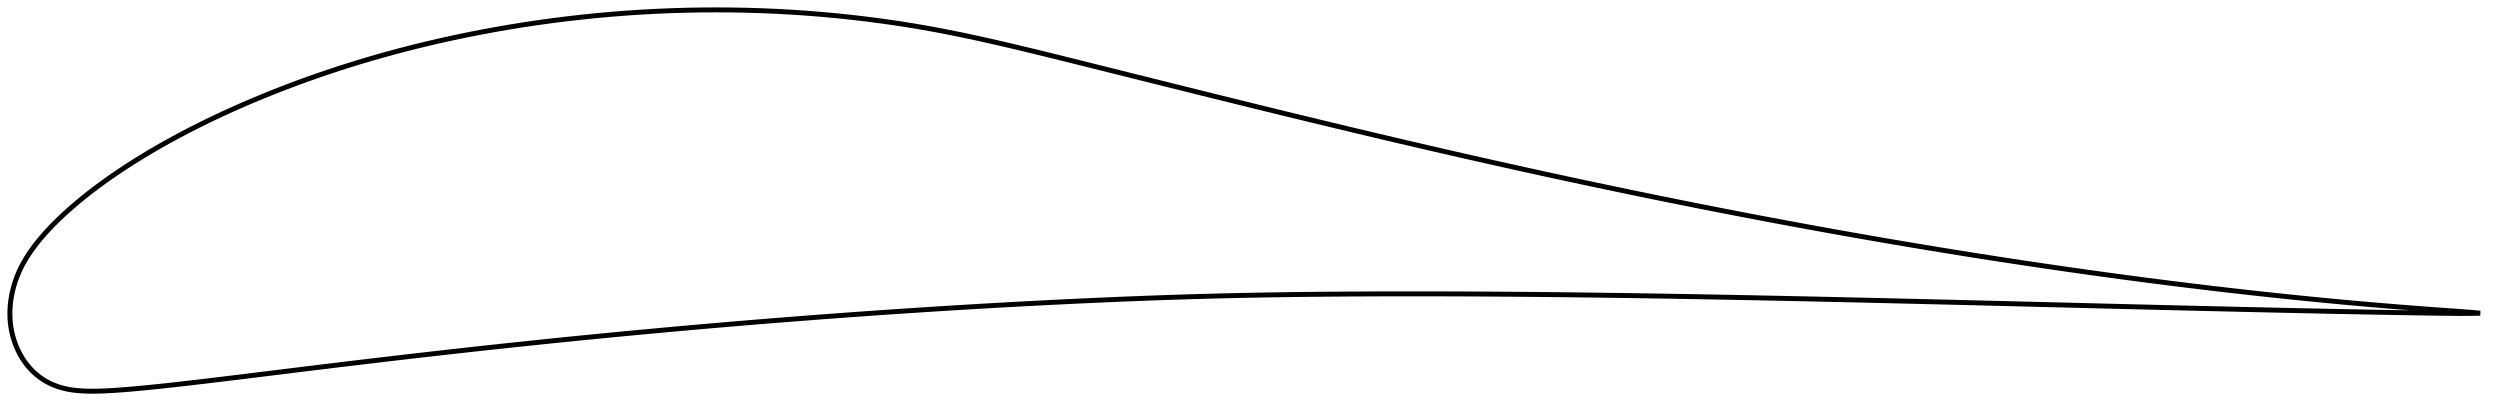 <?xml version="1.0" encoding="utf-8" ?>
<svg baseProfile="full" height="166.352" version="1.1" width="1011.999" xmlns="http://www.w3.org/2000/svg" xmlns:ev="http://www.w3.org/2001/xml-events" xmlns:xlink="http://www.w3.org/1999/xlink"><defs /><polygon fill="none" points="1003.999,126.787 1000.072,126.422 995.336,126.048 990.345,125.7 985.085,125.327 979.555,124.917 973.754,124.469 967.684,123.981 961.351,123.451 954.762,122.875 947.931,122.254 940.871,121.586 933.601,120.872 926.137,120.111 918.501,119.305 910.713,118.454 902.79,117.559 894.75,116.621 886.608,115.641 878.38,114.621 870.077,113.561 861.71,112.463 853.288,111.328 844.82,110.157 836.312,108.951 827.773,107.71 819.205,106.436 810.612,105.129 801.998,103.79 793.365,102.419 784.716,101.016 776.052,99.584 767.377,98.121 758.691,96.629 749.996,95.107 741.29,93.556 732.575,91.976 723.85,90.367 715.117,88.73 706.378,87.066 697.632,85.375 688.879,83.656 680.119,81.91 671.351,80.138 662.575,78.338 653.792,76.512 645,74.66 636.2,72.782 627.389,70.877 618.569,68.947 609.738,66.992 600.896,65.012 592.042,63.007 583.176,60.977 574.296,58.922 565.4,56.844 556.489,54.743 547.563,52.62 538.624,50.477 529.675,48.316 520.721,46.139 511.768,43.95 502.822,41.75 493.897,39.546 485.006,37.341 476.168,35.143 467.402,32.957 458.733,30.792 450.186,28.655 441.796,26.559 433.601,24.516 425.64,22.541 417.935,20.654 410.489,18.869 403.293,17.193 396.328,15.631 389.57,14.184 382.985,12.854 376.536,11.638 370.183,10.534 363.893,9.534 357.643,8.627 351.418,7.808 345.214,7.073 339.029,6.419 332.863,5.846 326.717,5.352 320.585,4.936 314.466,4.598 308.355,4.337 302.248,4.151 296.146,4.039 290.049,4.0 283.959,4.034 277.878,4.141 271.808,4.32 265.751,4.571 259.706,4.895 253.674,5.291 247.657,5.759 241.654,6.297 235.669,6.906 229.702,7.585 223.757,8.332 217.837,9.147 211.945,10.029 206.085,10.975 200.261,11.986 194.478,13.059 188.74,14.193 183.052,15.387 177.417,16.639 171.84,17.947 166.327,19.31 160.88,20.725 155.505,22.19 150.205,23.703 144.986,25.26 139.852,26.859 134.807,28.495 129.856,30.165 125.005,31.863 120.258,33.587 115.621,35.331 111.098,37.092 106.693,38.864 102.409,40.644 98.248,42.429 94.213,44.214 90.304,45.997 86.522,47.773 82.866,49.54 79.336,51.296 75.931,53.038 72.648,54.764 69.485,56.472 66.44,58.161 63.509,59.829 60.69,61.477 57.979,63.103 55.372,64.706 52.866,66.287 50.457,67.846 48.142,69.382 45.916,70.896 43.777,72.387 41.721,73.857 39.744,75.305 37.844,76.733 36.018,78.141 34.261,79.529 32.572,80.898 30.948,82.25 29.386,83.583 27.885,84.901 26.441,86.202 25.052,87.488 23.718,88.759 22.436,90.017 21.205,91.262 20.023,92.496 18.889,93.719 17.801,94.932 16.759,96.135 15.761,97.331 14.809,98.519 13.9,99.7 13.035,100.877 12.214,102.048 11.435,103.215 10.698,104.378 10.004,105.537 9.352,106.692 8.742,107.843 8.174,108.992 7.647,110.138 7.16,111.283 6.713,112.425 6.304,113.564 5.932,114.7 5.596,115.831 5.294,116.955 5.025,118.071 4.789,119.178 4.585,120.274 4.412,121.358 4.27,122.431 4.158,123.493 4.076,124.546 4.024,125.59 4.0,126.628 4.006,127.661 4.041,128.694 4.105,129.725 4.2,130.758 4.325,131.792 4.482,132.827 4.671,133.863 4.893,134.899 5.149,135.934 5.438,136.966 5.761,137.992 6.119,139.012 6.51,140.024 6.936,141.027 7.397,142.02 7.893,143.001 8.424,143.97 8.991,144.924 9.596,145.862 10.238,146.781 10.92,147.681 11.642,148.558 12.405,149.412 13.209,150.239 14.055,151.037 14.943,151.804 15.872,152.538 16.842,153.236 17.854,153.894 18.908,154.51 20.004,155.083 21.141,155.612 22.319,156.095 23.535,156.532 24.791,156.92 26.085,157.259 27.416,157.548 28.787,157.787 30.198,157.979 31.652,158.128 33.149,158.236 34.692,158.306 36.279,158.344 37.915,158.352 39.601,158.331 41.342,158.281 43.141,158.206 45.004,158.106 46.935,157.983 48.939,157.842 51.022,157.681 53.189,157.5 55.448,157.3 57.805,157.079 60.268,156.837 62.847,156.576 65.55,156.293 68.388,155.987 71.372,155.657 74.516,155.301 77.834,154.918 81.34,154.507 85.051,154.066 88.985,153.593 93.159,153.086 97.593,152.544 102.305,151.966 107.311,151.349 112.624,150.695 118.256,150.001 124.209,149.27 130.486,148.503 137.082,147.702 143.985,146.871 151.18,146.012 158.646,145.132 166.358,144.234 174.29,143.323 182.415,142.404 190.706,141.482 199.138,140.56 207.689,139.642 216.337,138.731 225.065,137.83 233.857,136.941 242.701,136.066 251.59,135.207 260.517,134.364 269.472,133.538 278.449,132.729 287.439,131.938 296.441,131.167 305.452,130.417 314.47,129.686 323.493,128.975 332.519,128.285 341.546,127.616 350.571,126.967 359.592,126.34 368.609,125.735 377.618,125.151 386.618,124.589 395.607,124.05 404.584,123.534 413.548,123.042 422.498,122.573 431.432,122.129 440.345,121.708 449.233,121.314 458.094,120.948 466.929,120.612 475.745,120.308 484.55,120.038 493.353,119.8 502.171,119.598 511.016,119.427 519.898,119.286 528.822,119.173 537.79,119.085 546.8,119.02 555.853,118.976 564.945,118.952 574.075,118.948 583.241,118.962 592.441,118.992 601.673,119.04 610.936,119.103 620.229,119.181 629.55,119.273 638.897,119.378 648.27,119.497 657.669,119.628 667.092,119.77 676.538,119.923 686.007,120.087 695.496,120.26 705.006,120.442 714.535,120.632 724.083,120.83 733.648,121.035 743.229,121.247 752.824,121.464 762.433,121.687 772.054,121.915 781.683,122.146 791.316,122.381 800.949,122.618 810.576,122.857 820.194,123.097 829.792,123.338 839.359,123.577 848.882,123.815 858.346,124.05 867.737,124.283 877.038,124.511 886.229,124.733 895.289,124.949 904.194,125.158 912.918,125.359 921.433,125.55 929.711,125.731 937.723,125.902 945.444,126.061 952.851,126.208 959.93,126.342 966.668,126.465 973.06,126.574 979.105,126.671 984.817,126.754 990.206,126.826 995.275,126.88 1000.052,126.868 1003.999,126.787" stroke="black" stroke-width="2.0" /></svg>